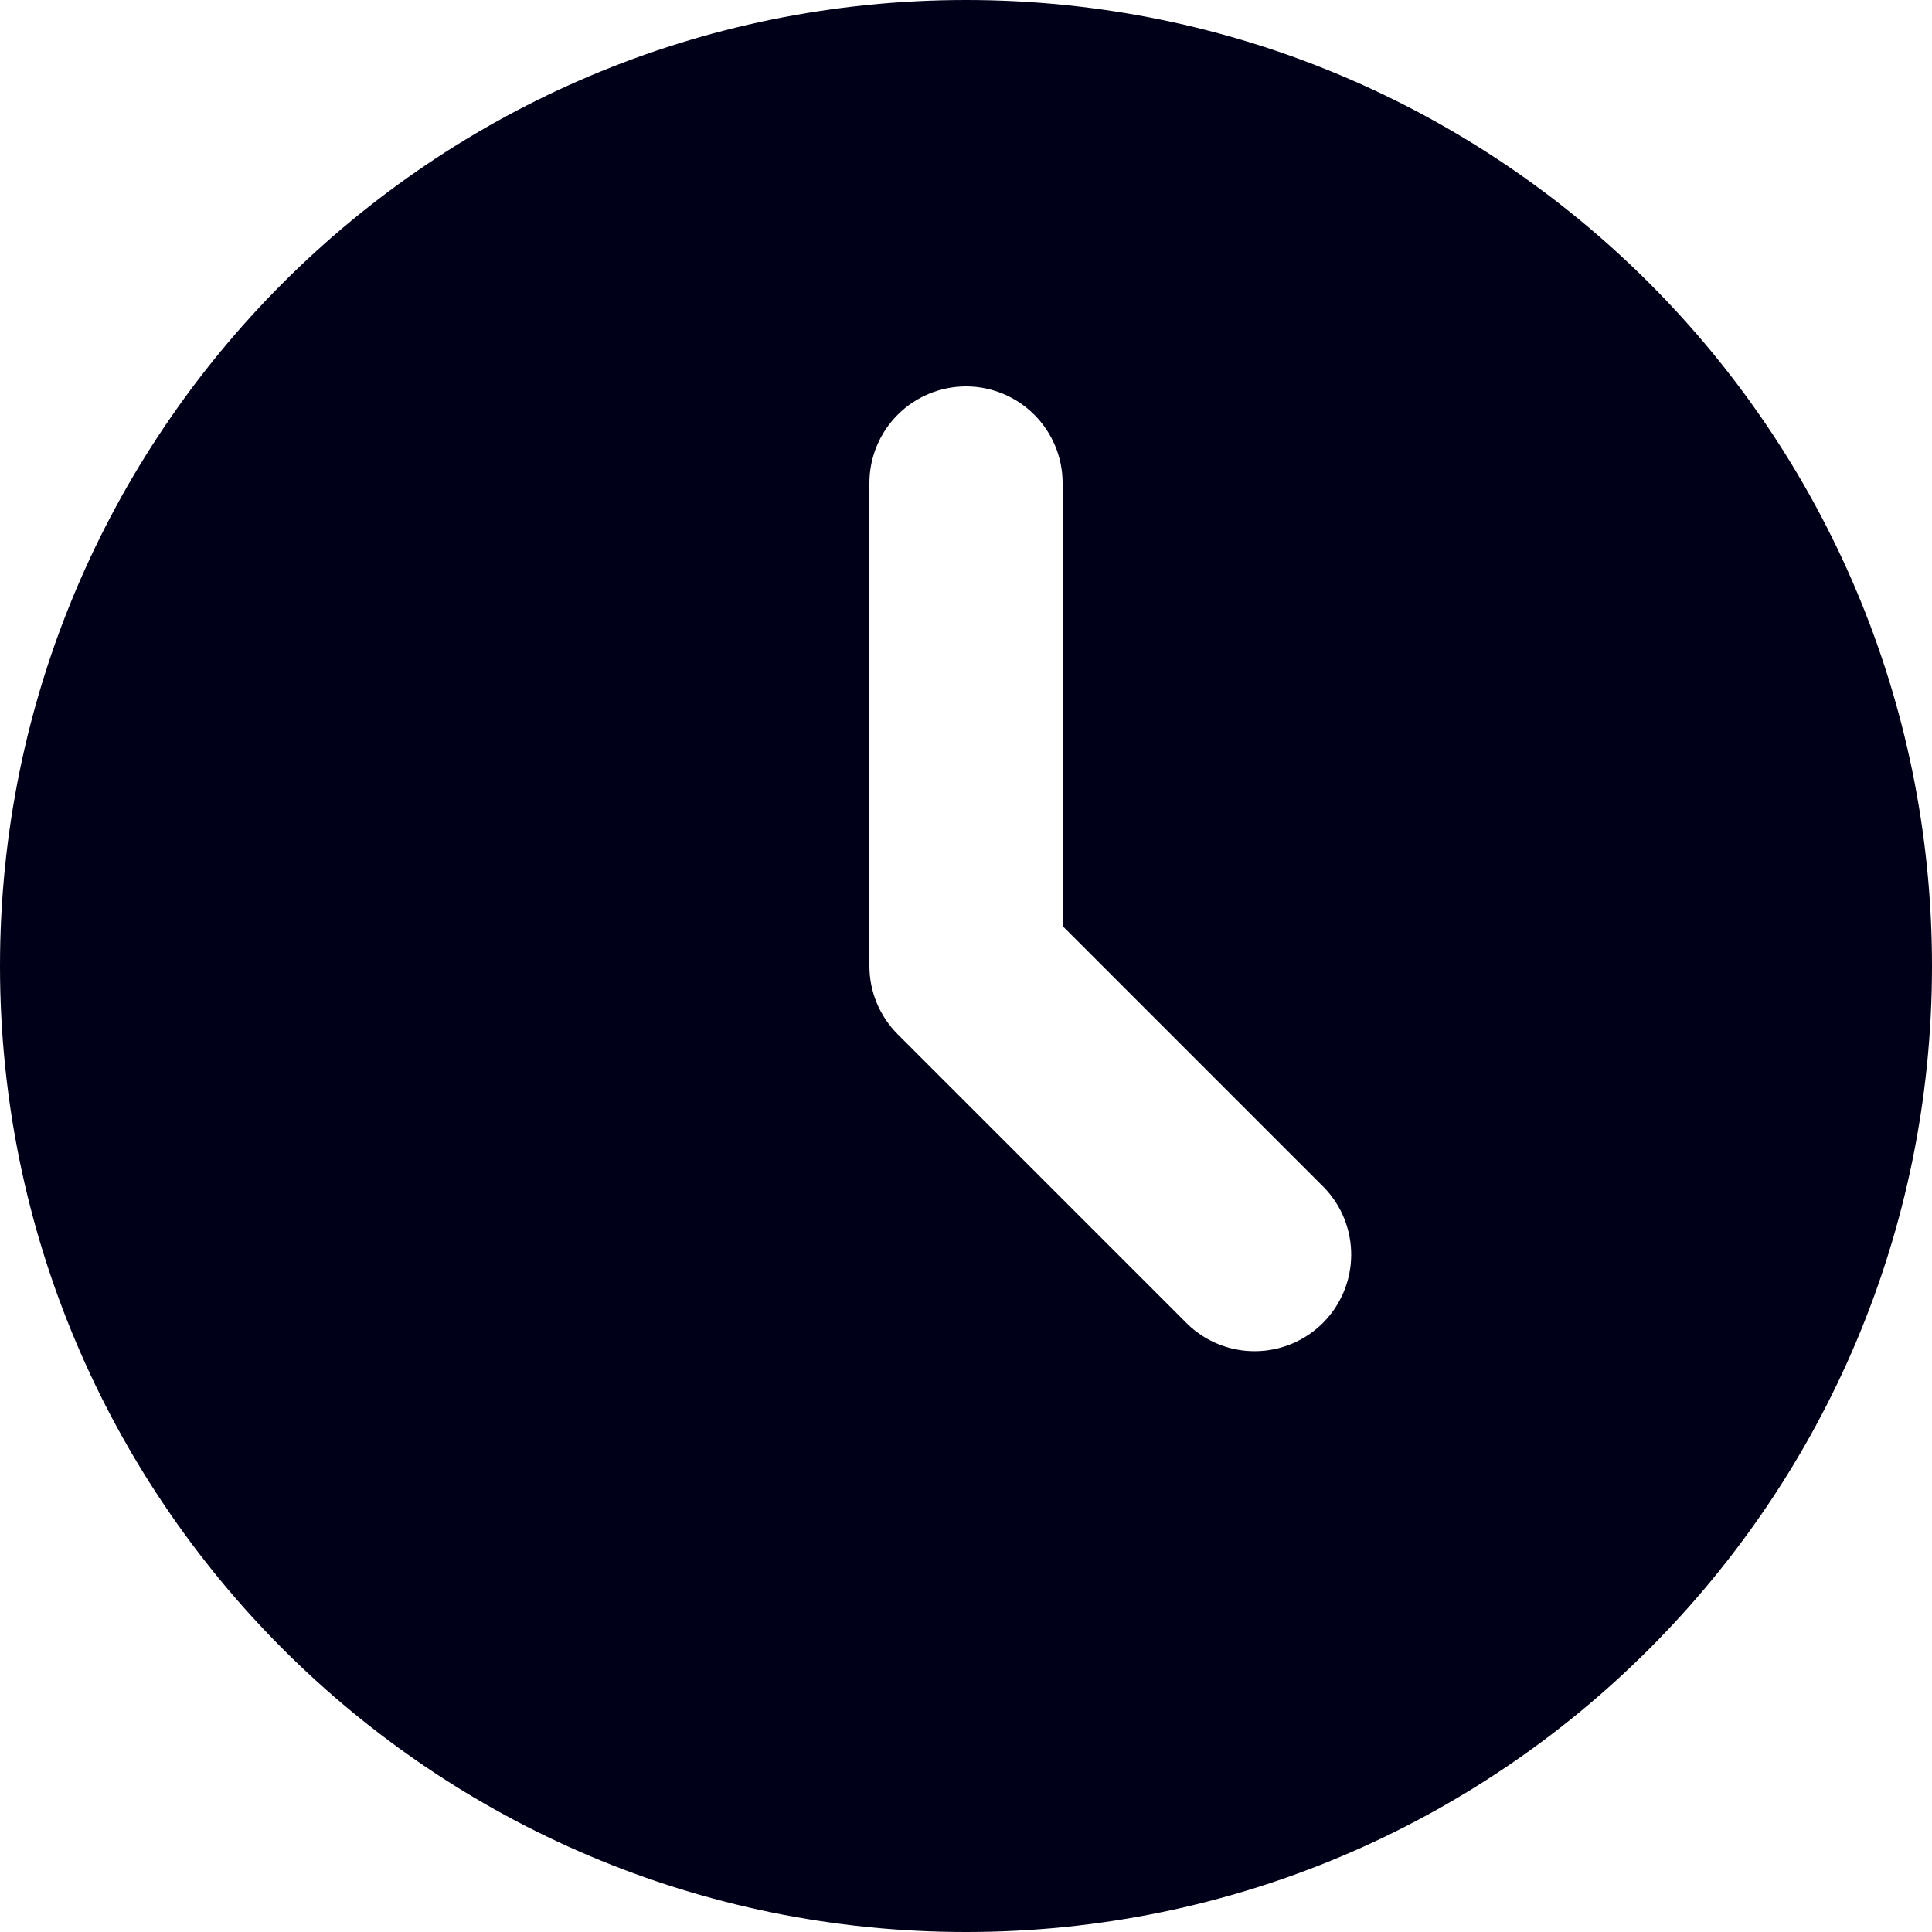 <svg width="32" height="32" viewBox="0 0 32 32" fill="none" xmlns="http://www.w3.org/2000/svg">
<path d="M16 0C24.837 0 32 7.163 32 16C32 24.837 24.837 32 16 32C7.163 32 0 24.837 0 16C0 7.163 7.163 0 16 0ZM16 6.4C15.576 6.4 15.169 6.569 14.869 6.869C14.569 7.169 14.4 7.576 14.4 8V16C14.4 16.424 14.569 16.831 14.869 17.131L19.669 21.931C19.971 22.223 20.375 22.384 20.794 22.38C21.214 22.377 21.615 22.208 21.912 21.912C22.208 21.615 22.377 21.214 22.38 20.794C22.384 20.375 22.223 19.971 21.931 19.669L17.6 15.338V8C17.6 7.576 17.431 7.169 17.131 6.869C16.831 6.569 16.424 6.4 16 6.4Z" fill="#000019"/>
</svg>

